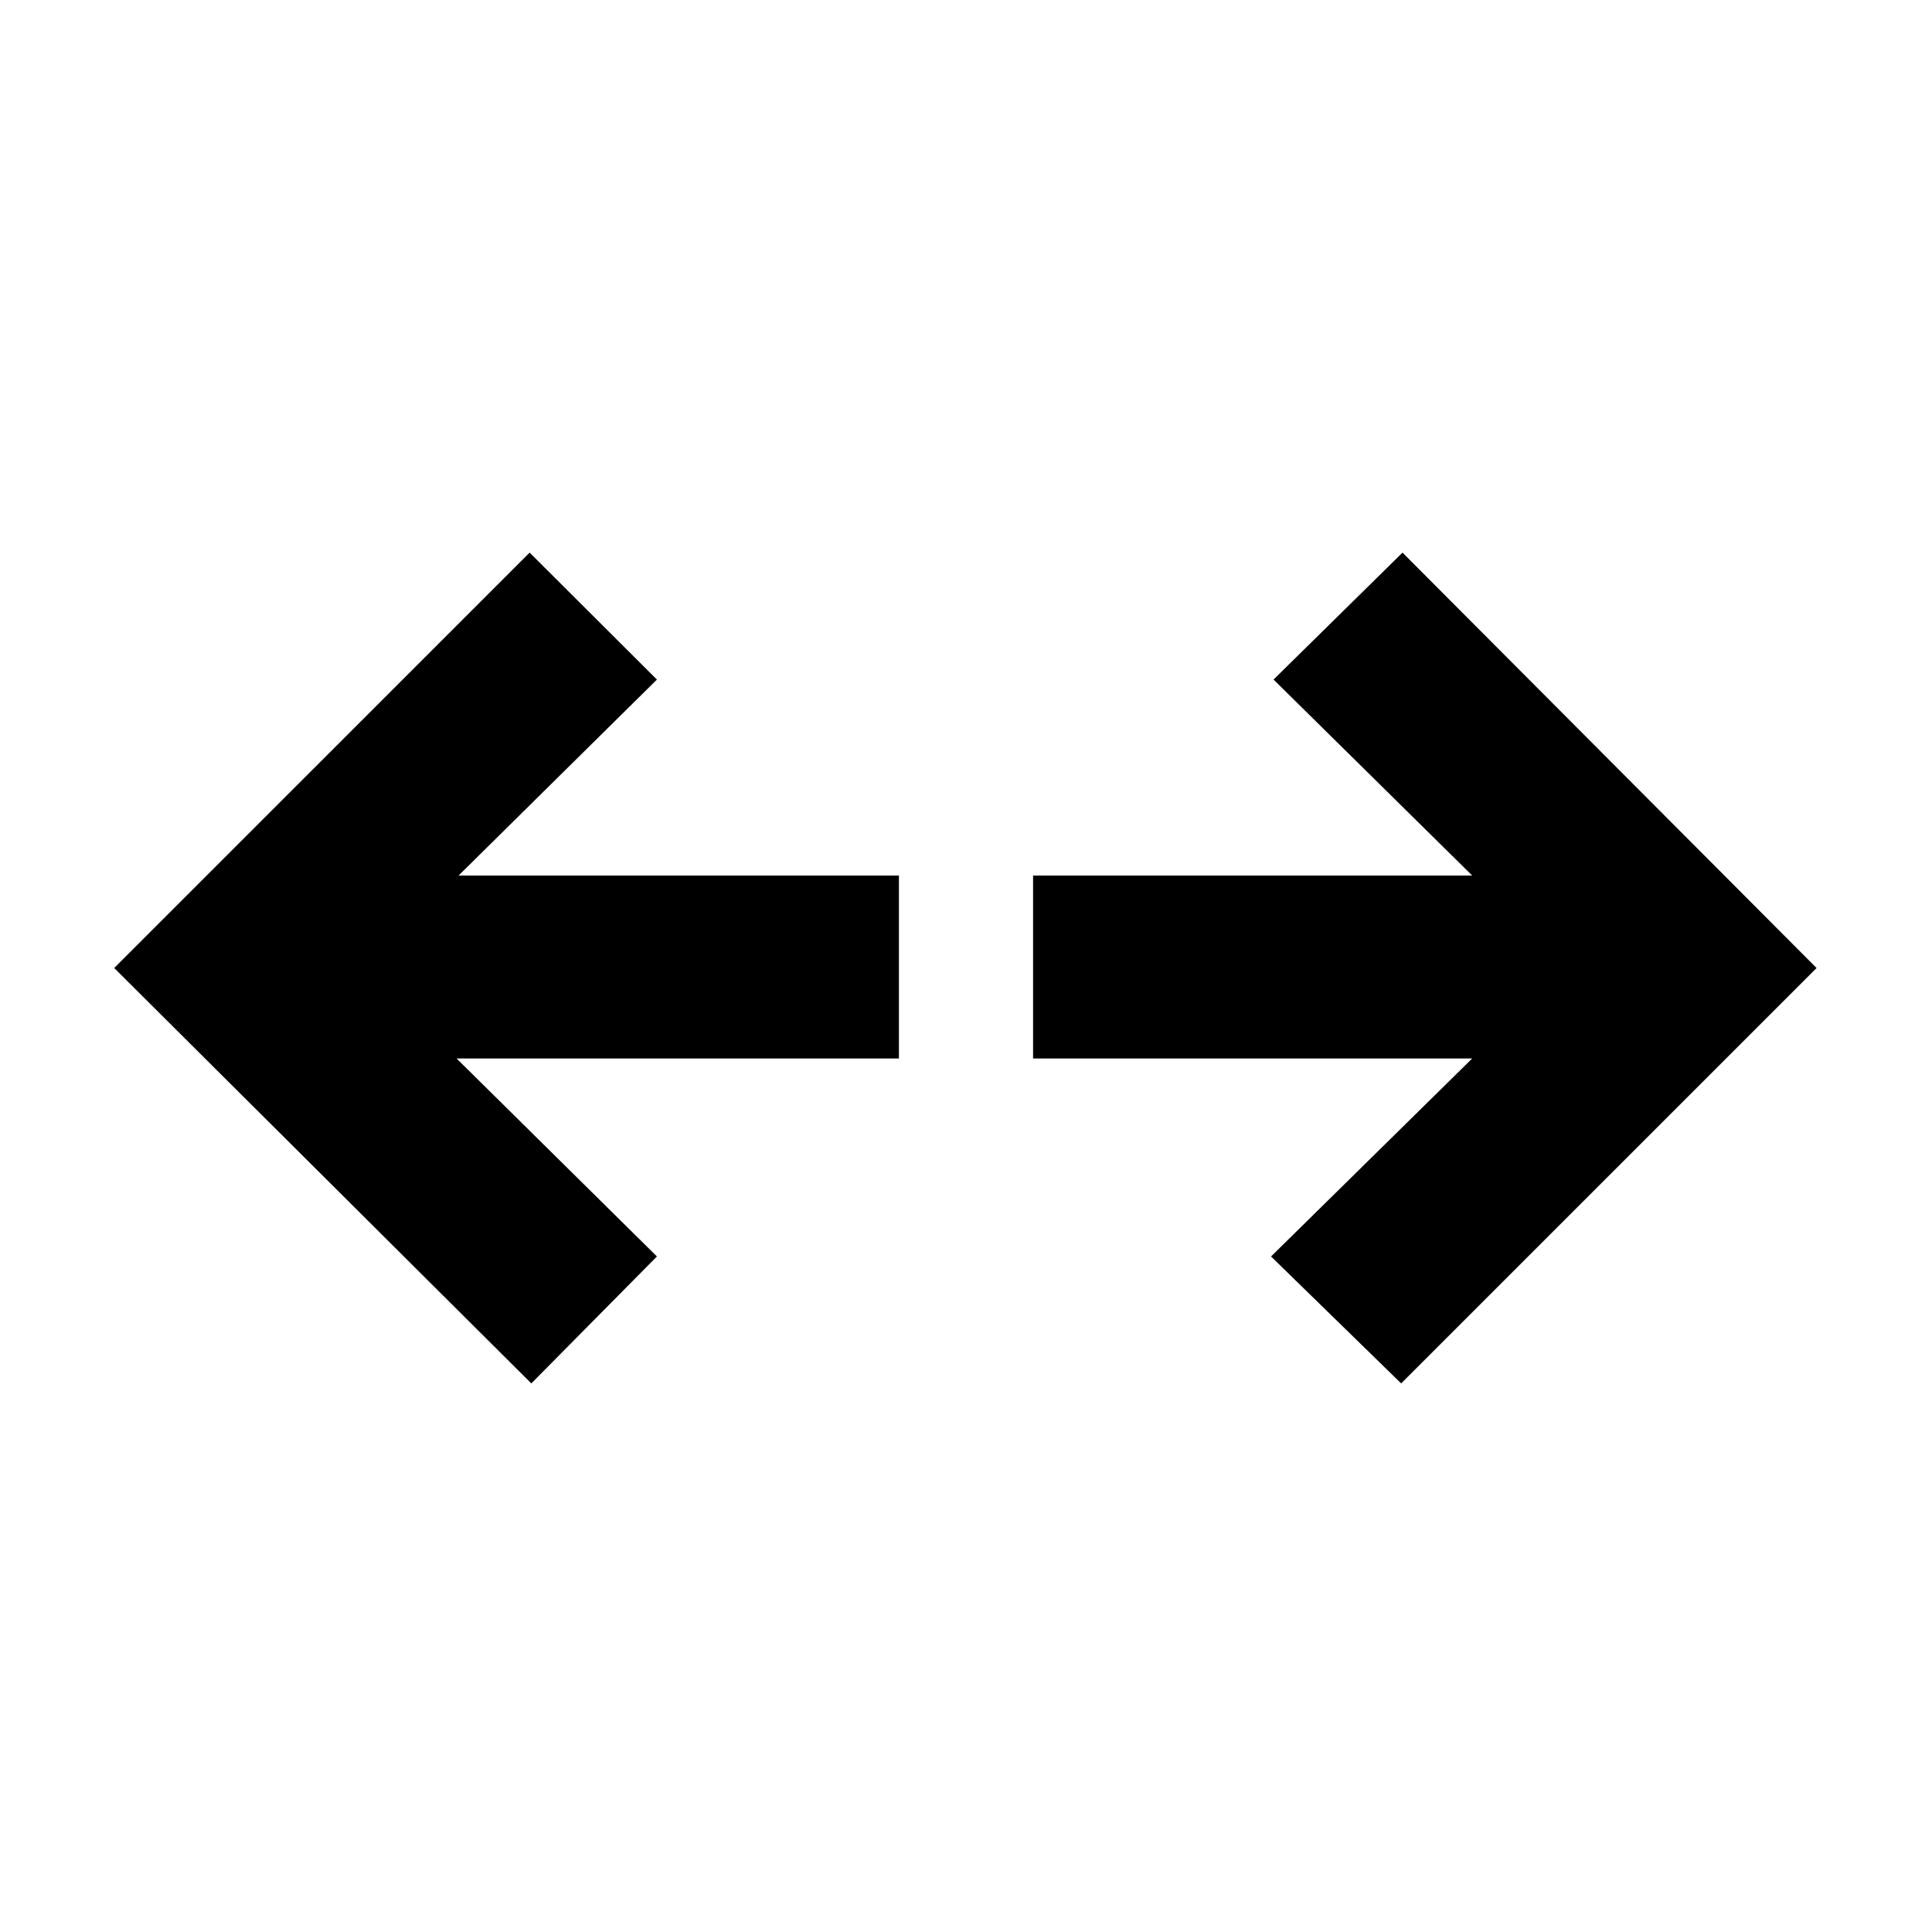 <svg xmlns="http://www.w3.org/2000/svg" height="40" viewBox="0 -960 960 960" width="40"><path d="m696.23-272.59-64.65-63.08 99.94-98.37H513.33v-90.92h218.19l-98.7-97.37 64.08-63.08L902.64-479 696.23-272.59Zm-432.22 0L56.75-479l206.42-206.41 63.25 63.08-98.54 97.37h218.79v90.92H226.88l99.54 98.37-62.41 63.08Z"/></svg>